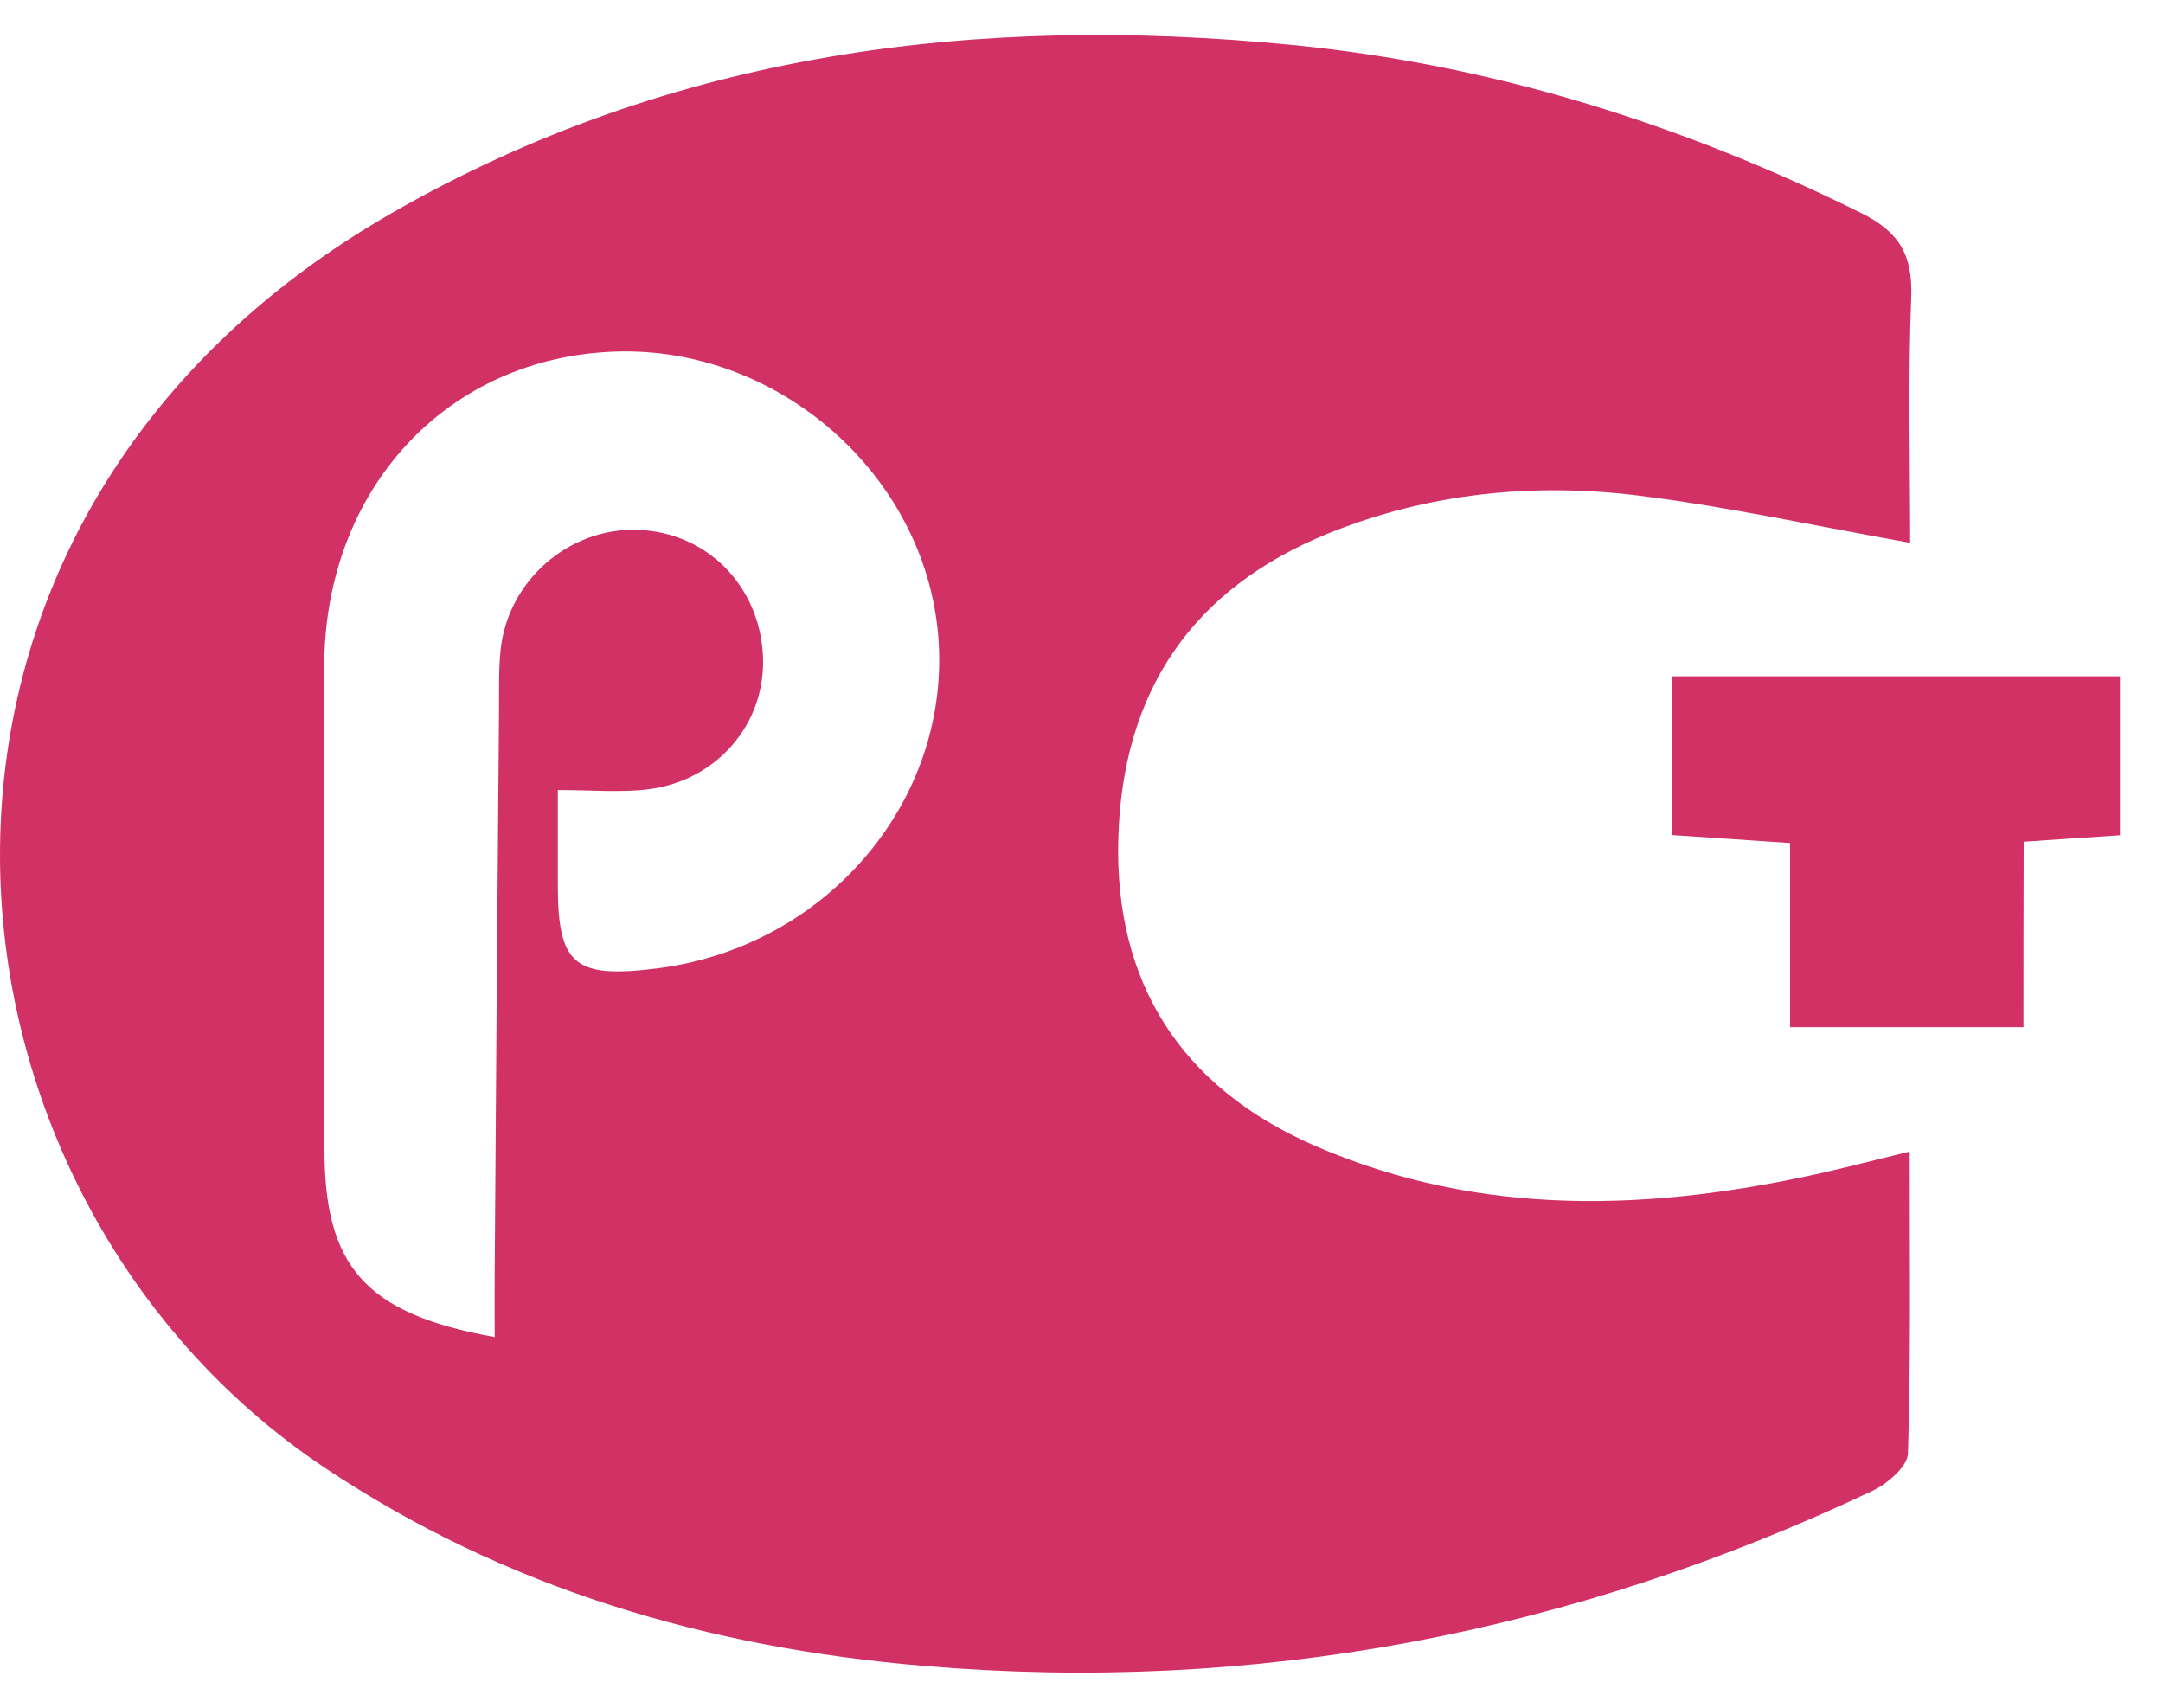 <svg width="38" height="30" viewBox="0 0 38 30" fill="none" xmlns="http://www.w3.org/2000/svg">
<path d="M33.558 9.536C31.89 9.239 30.354 8.901 28.796 8.707C26.938 8.475 25.091 8.662 23.343 9.368C20.938 10.341 19.714 12.154 19.646 14.745C19.581 17.253 20.733 19.104 23.123 20.138C26.026 21.392 29.024 21.278 32.038 20.598C32.49 20.495 32.942 20.377 33.55 20.229C33.55 22.061 33.573 23.797 33.52 25.534C33.512 25.762 33.159 26.066 32.893 26.191C27.611 28.692 22.059 29.759 16.226 29.265C12.449 28.946 8.903 27.916 5.711 25.788C-1.509 20.97 -2.69 9.239 6.886 3.741C11.807 0.917 17.146 0.245 22.69 0.788C26.205 1.134 29.53 2.171 32.695 3.741C33.372 4.075 33.603 4.482 33.577 5.219C33.52 6.659 33.558 8.099 33.558 9.536ZM8.691 23.489C8.691 23.064 8.687 22.703 8.691 22.342C8.713 19.043 8.74 15.741 8.767 12.443C8.77 12.104 8.759 11.766 8.793 11.432C8.915 10.208 9.986 9.27 11.199 9.308C12.407 9.346 13.338 10.277 13.403 11.508C13.467 12.694 12.608 13.72 11.373 13.868C10.887 13.925 10.385 13.879 9.8 13.879C9.8 14.483 9.8 15.015 9.8 15.547C9.8 16.946 10.089 17.193 11.529 17.014C14.535 16.642 16.731 14.039 16.481 11.147C16.237 8.335 13.676 6.085 10.819 6.176C7.866 6.271 5.711 8.574 5.696 11.687C5.681 14.514 5.696 17.345 5.7 20.172C5.696 22.239 6.407 23.079 8.691 23.489Z" fill="#D23166"/>
<path d="M35.549 18.044C34.082 18.044 32.813 18.044 31.449 18.044C31.449 16.98 31.449 15.95 31.449 14.81C30.715 14.761 30.07 14.715 29.378 14.67C29.378 13.739 29.378 12.876 29.378 11.88C30.735 11.88 32.034 11.88 33.337 11.88C34.614 11.88 35.887 11.88 37.244 11.88C37.244 12.838 37.244 13.72 37.244 14.673C36.719 14.708 36.195 14.742 35.553 14.787C35.549 15.863 35.549 16.915 35.549 18.044Z" fill="#D23166"/>
</svg>
